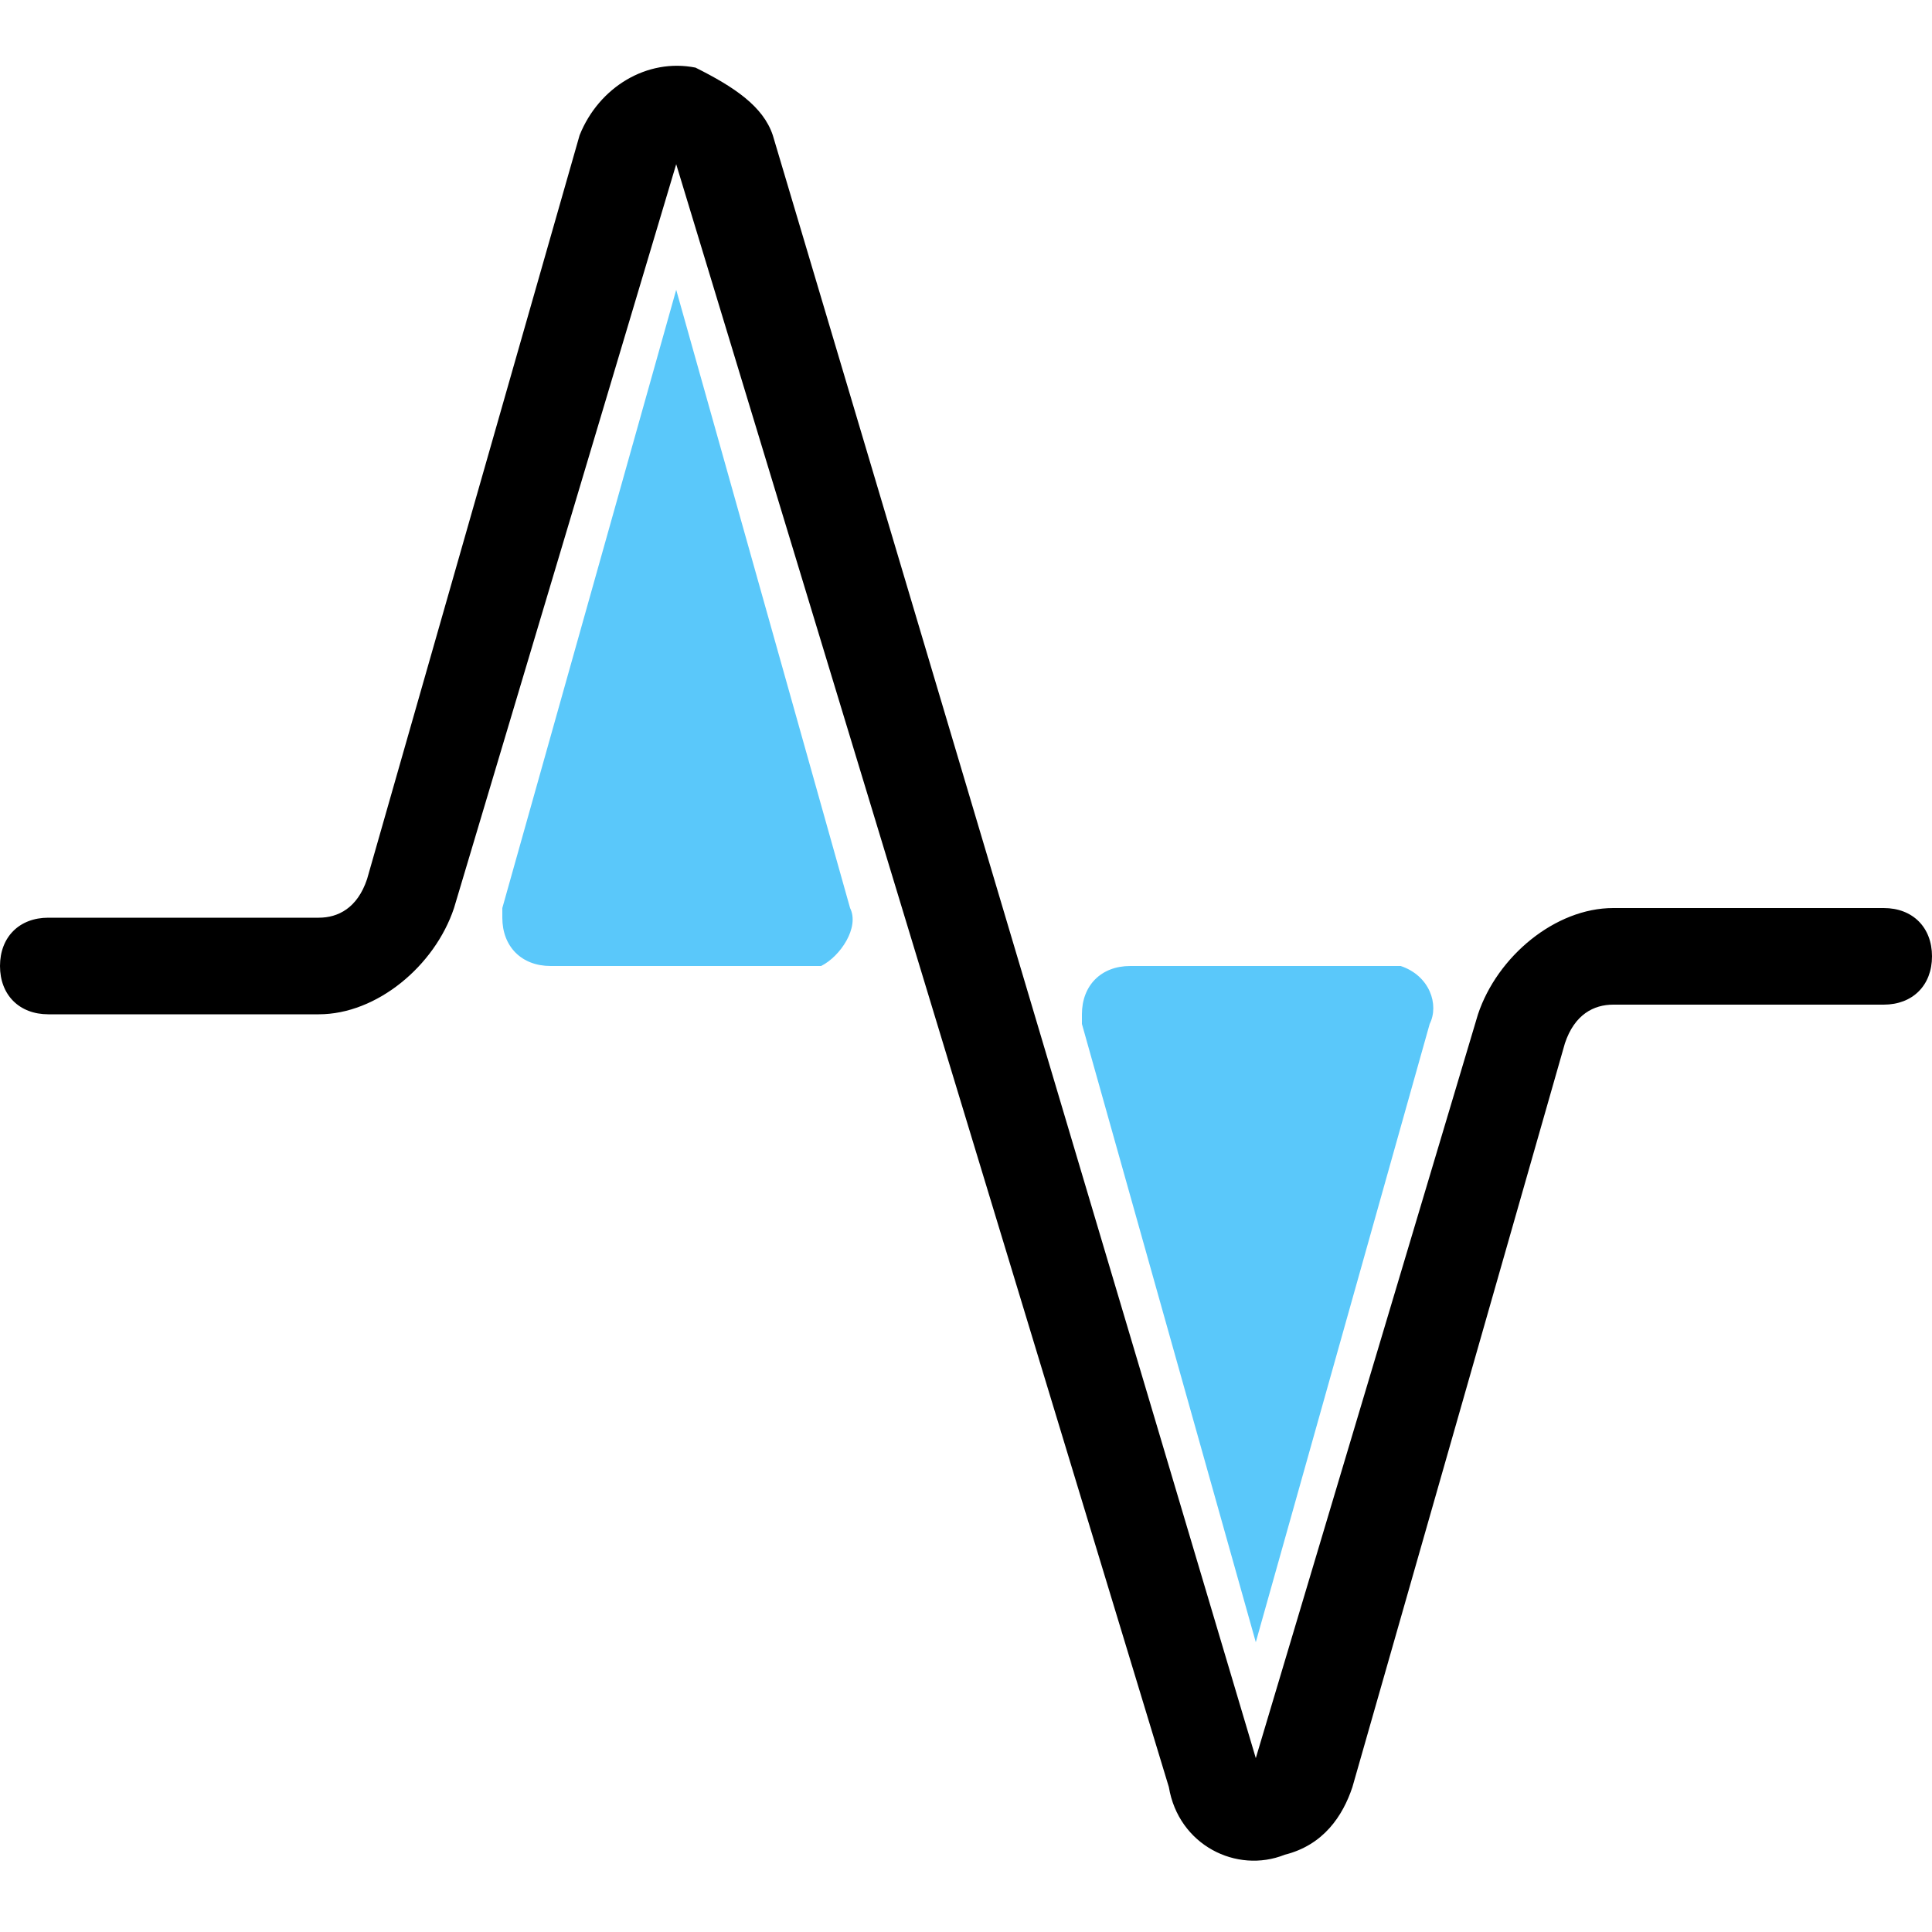 <?xml version="1.0" standalone="no"?><!DOCTYPE svg PUBLIC "-//W3C//DTD SVG 1.1//EN" "http://www.w3.org/Graphics/SVG/1.1/DTD/svg11.dtd"><svg class="icon" width="200px" height="200.00px" viewBox="0 0 1024 1024" version="1.1" xmlns="http://www.w3.org/2000/svg"><path d="M358.4 153.6l92.16 327.68c5.12 10.24-5.12 25.6-15.36 30.72H291.84c-15.36 0-25.6-10.24-25.6-25.6v-5.12L358.4 153.6zM665.6 870.4l-92.16-327.68v-5.12c0-15.36 10.24-25.6 25.6-25.6H742.4c15.36 5.12 20.48 20.48 15.36 30.72L665.6 870.4z" fill="#5AC8FA" /><path d="M25.6 537.6c-15.36 0-25.6-10.24-25.6-25.6s10.24-25.6 25.6-25.6h143.36c10.24 0 20.48-5.12 25.6-20.48L307.2 71.68c10.24-25.6 35.84-40.96 61.44-35.84 20.48 10.24 35.84 20.48 40.96 35.84l256 860.16 117.76-394.24c10.24-30.72 40.96-56.32 71.68-56.32h143.36c15.36 0 25.6 10.24 25.6 25.6s-10.24 25.6-25.6 25.6h-143.36c-10.24 0-20.48 5.12-25.6 20.48L716.8 947.2c-5.12 15.36-15.36 30.72-35.84 35.84-25.6 10.24-56.32-5.12-61.44-35.84L358.4 87.04 240.64 481.28c-10.24 30.72-40.96 56.32-71.68 56.32H25.6z"  /></svg>